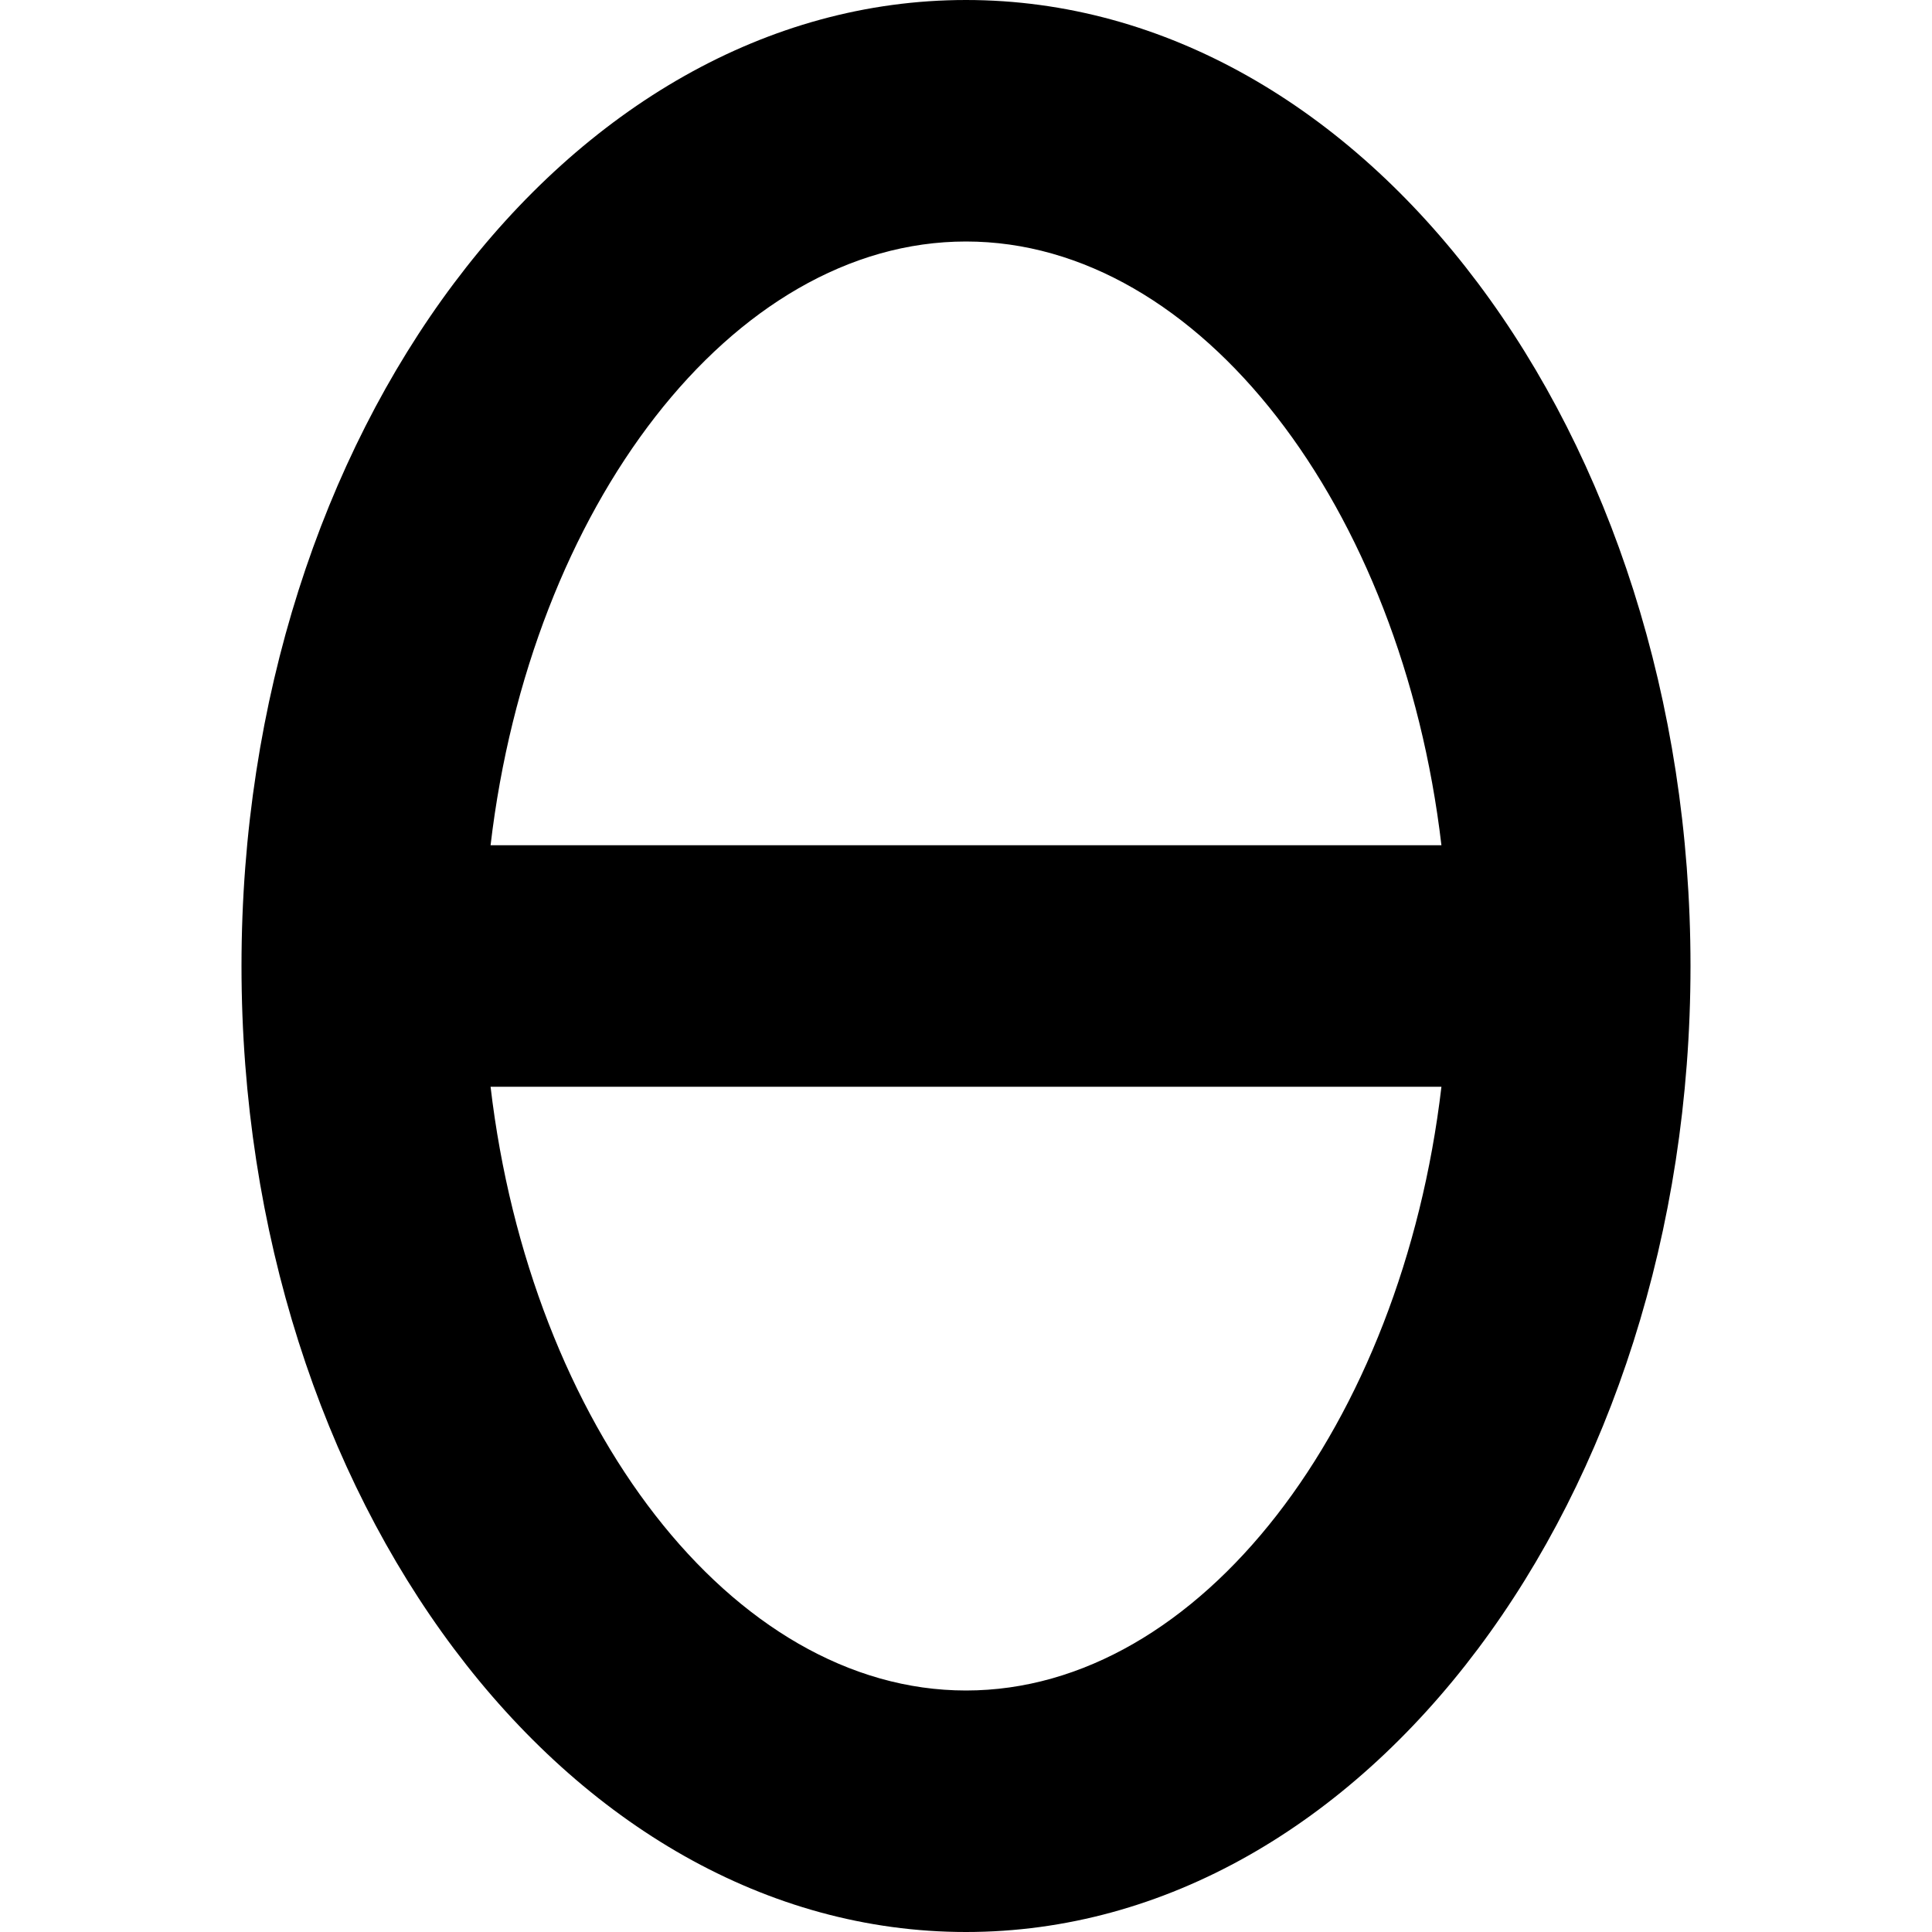 <?xml version="1.0" encoding="UTF-8"?>
<svg xmlns="http://www.w3.org/2000/svg" id="Layer_1" data-name="Layer 1" viewBox="0 0 24 24" width="512" height="512"><path d="m12,0C7.038,0,3,5.383,3,12s4.038,12,9,12,9-5.383,9-12S16.962,0,12,0Zm0,3c2.912,0,5.413,3.307,5.906,7.5H6.094c.493-4.193,2.994-7.5,5.906-7.5Zm0,18c-2.912,0-5.413-3.307-5.906-7.5h11.812c-.493,4.193-2.994,7.5-5.906,7.5Z"/></svg>
